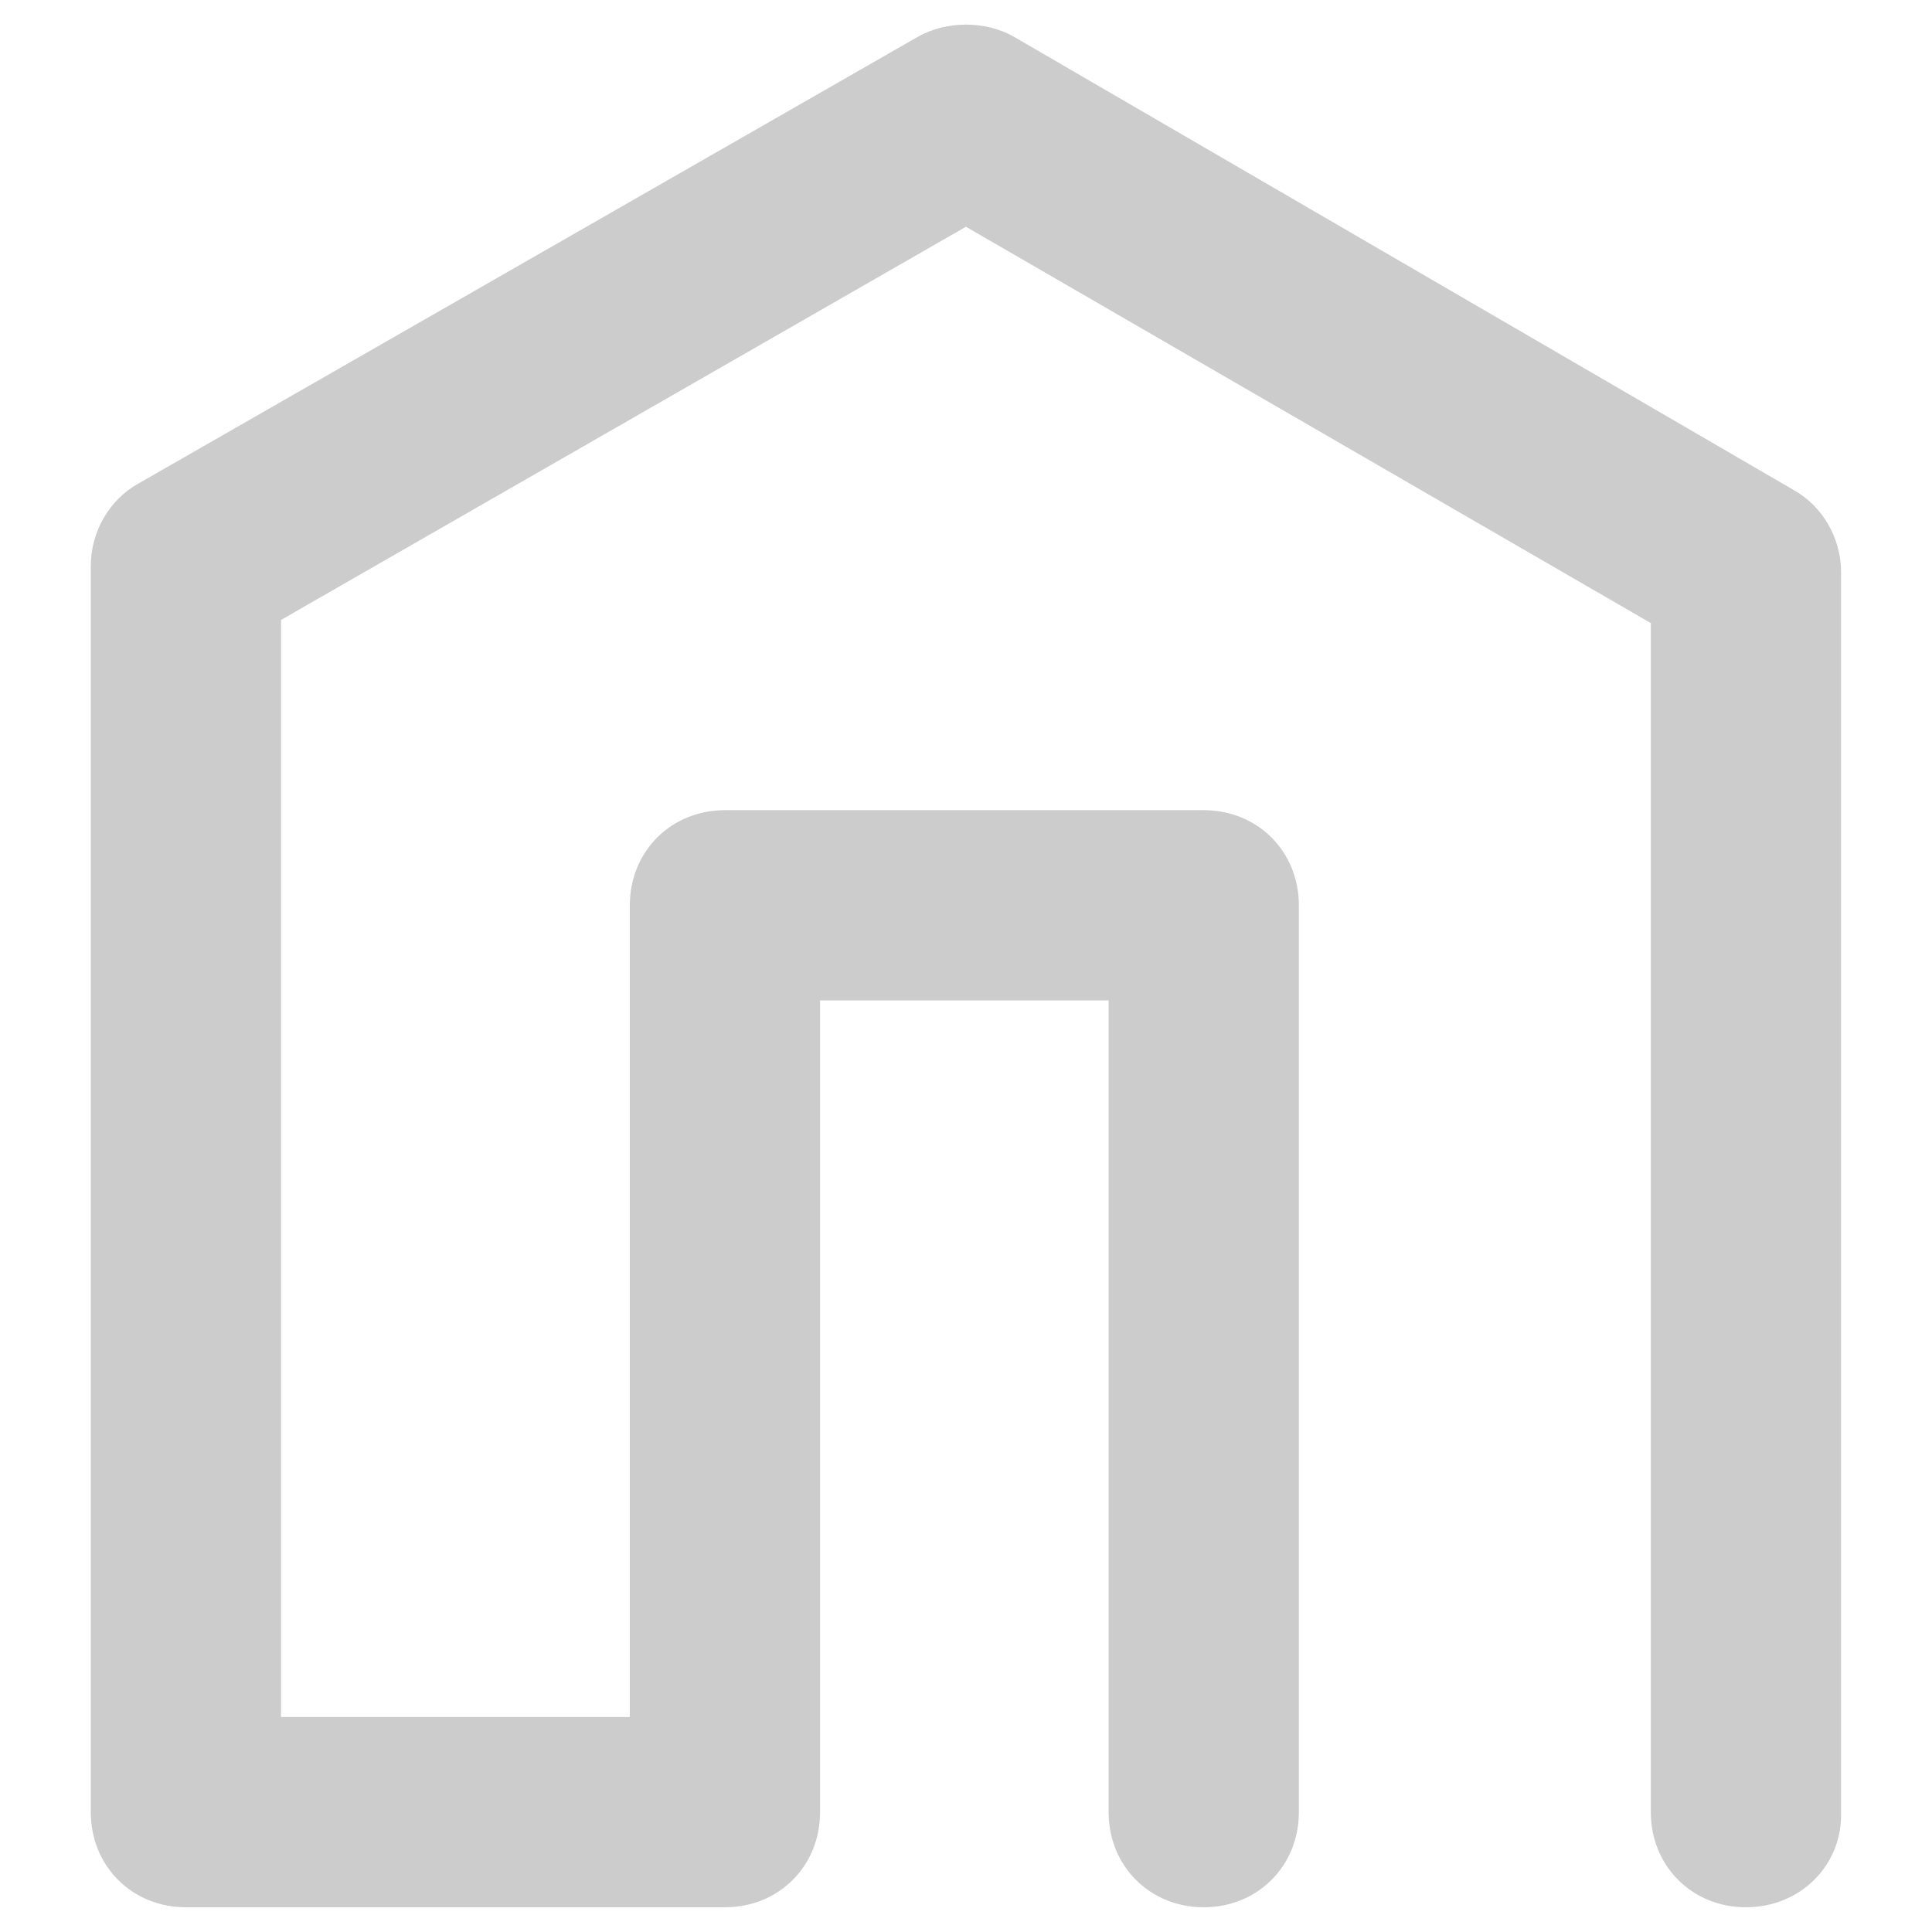 <?xml version="1.0" encoding="UTF-8" standalone="no"?>
<!-- Generator: Adobe Illustrator 22.0.0, SVG Export Plug-In . SVG Version: 6.00 Build 0)  -->

<svg
   xmlns:dc="http://purl.org/dc/elements/1.1/"
   xmlns:cc="http://creativecommons.org/ns#"
   xmlns:rdf="http://www.w3.org/1999/02/22-rdf-syntax-ns#"
   xmlns:svg="http://www.w3.org/2000/svg"
   xmlns="http://www.w3.org/2000/svg"
   xmlns:sodipodi="http://sodipodi.sourceforge.net/DTD/sodipodi-0.dtd"
   xmlns:inkscape="http://www.inkscape.org/namespaces/inkscape"
   version="1.1"
   id="Layer_1"
   x="0px"
   y="0px"
   viewBox="0 0 1080 1080"
   style="enable-background:new 0 0 1080 1080;"
   xml:space="preserve"
   sodipodi:docname="icon_home.svg"
   inkscape:version="0.92.4 (5da689c313, 2019-01-14)"><defs
   id="defs21" /><sodipodi:namedview
   pagecolor="#ffffff"
   bordercolor="#666666"
   borderopacity="1"
   objecttolerance="10"
   gridtolerance="10"
   guidetolerance="10"
   inkscape:pageopacity="0"
   inkscape:pageshadow="2"
   inkscape:window-width="1920"
   inkscape:window-height="1017"
   id="namedview19"
   showgrid="false"
   inkscape:zoom="0.43703704"
   inkscape:cx="691.77317"
   inkscape:cy="652.65169"
   inkscape:window-x="1912"
   inkscape:window-y="-8"
   inkscape:window-maximized="1"
   inkscape:current-layer="Layer_1" />
<style
   type="text/css"
   id="style2">
	.st0{fill:#CCCCCD;}
</style>

<g
   id="g16"
   transform="matrix(17.725,0,0,17.725,-10047.183,-8475.191)">
	<path
   class="st0"
   d="m 621.9,538.3 c -1.7,0 -3,-1.3 -3,-3 v -37.5 l -21.6,-12.5 -21.6,12.4 v 34.6 h 11 v -25.6 c 0,-1.7 1.3,-3 3,-3 h 15.1 c 1.7,0 3,1.3 3,3 v 28.6 c 0,1.7 -1.3,3 -3,3 -1.7,0 -3,-1.3 -3,-3 v -25.6 h -9.1 v 25.6 c 0,1.7 -1.3,3 -3,3 h -17 c -1.7,0 -3,-1.3 -3,-3 V 496 c 0,-1.1 0.6,-2.1 1.5,-2.6 l 24.6,-14.1 c 0.9,-0.5 2.1,-0.5 3,0 l 24.6,14.3 c 0.9,0.5 1.5,1.5 1.5,2.6 v 39.2 c 0,1.6 -1.3,2.9 -3,2.9 z"
   id="path14"
   inkscape:connector-curvature="0"
   style="fill:#cccccd" />
</g>
</svg>